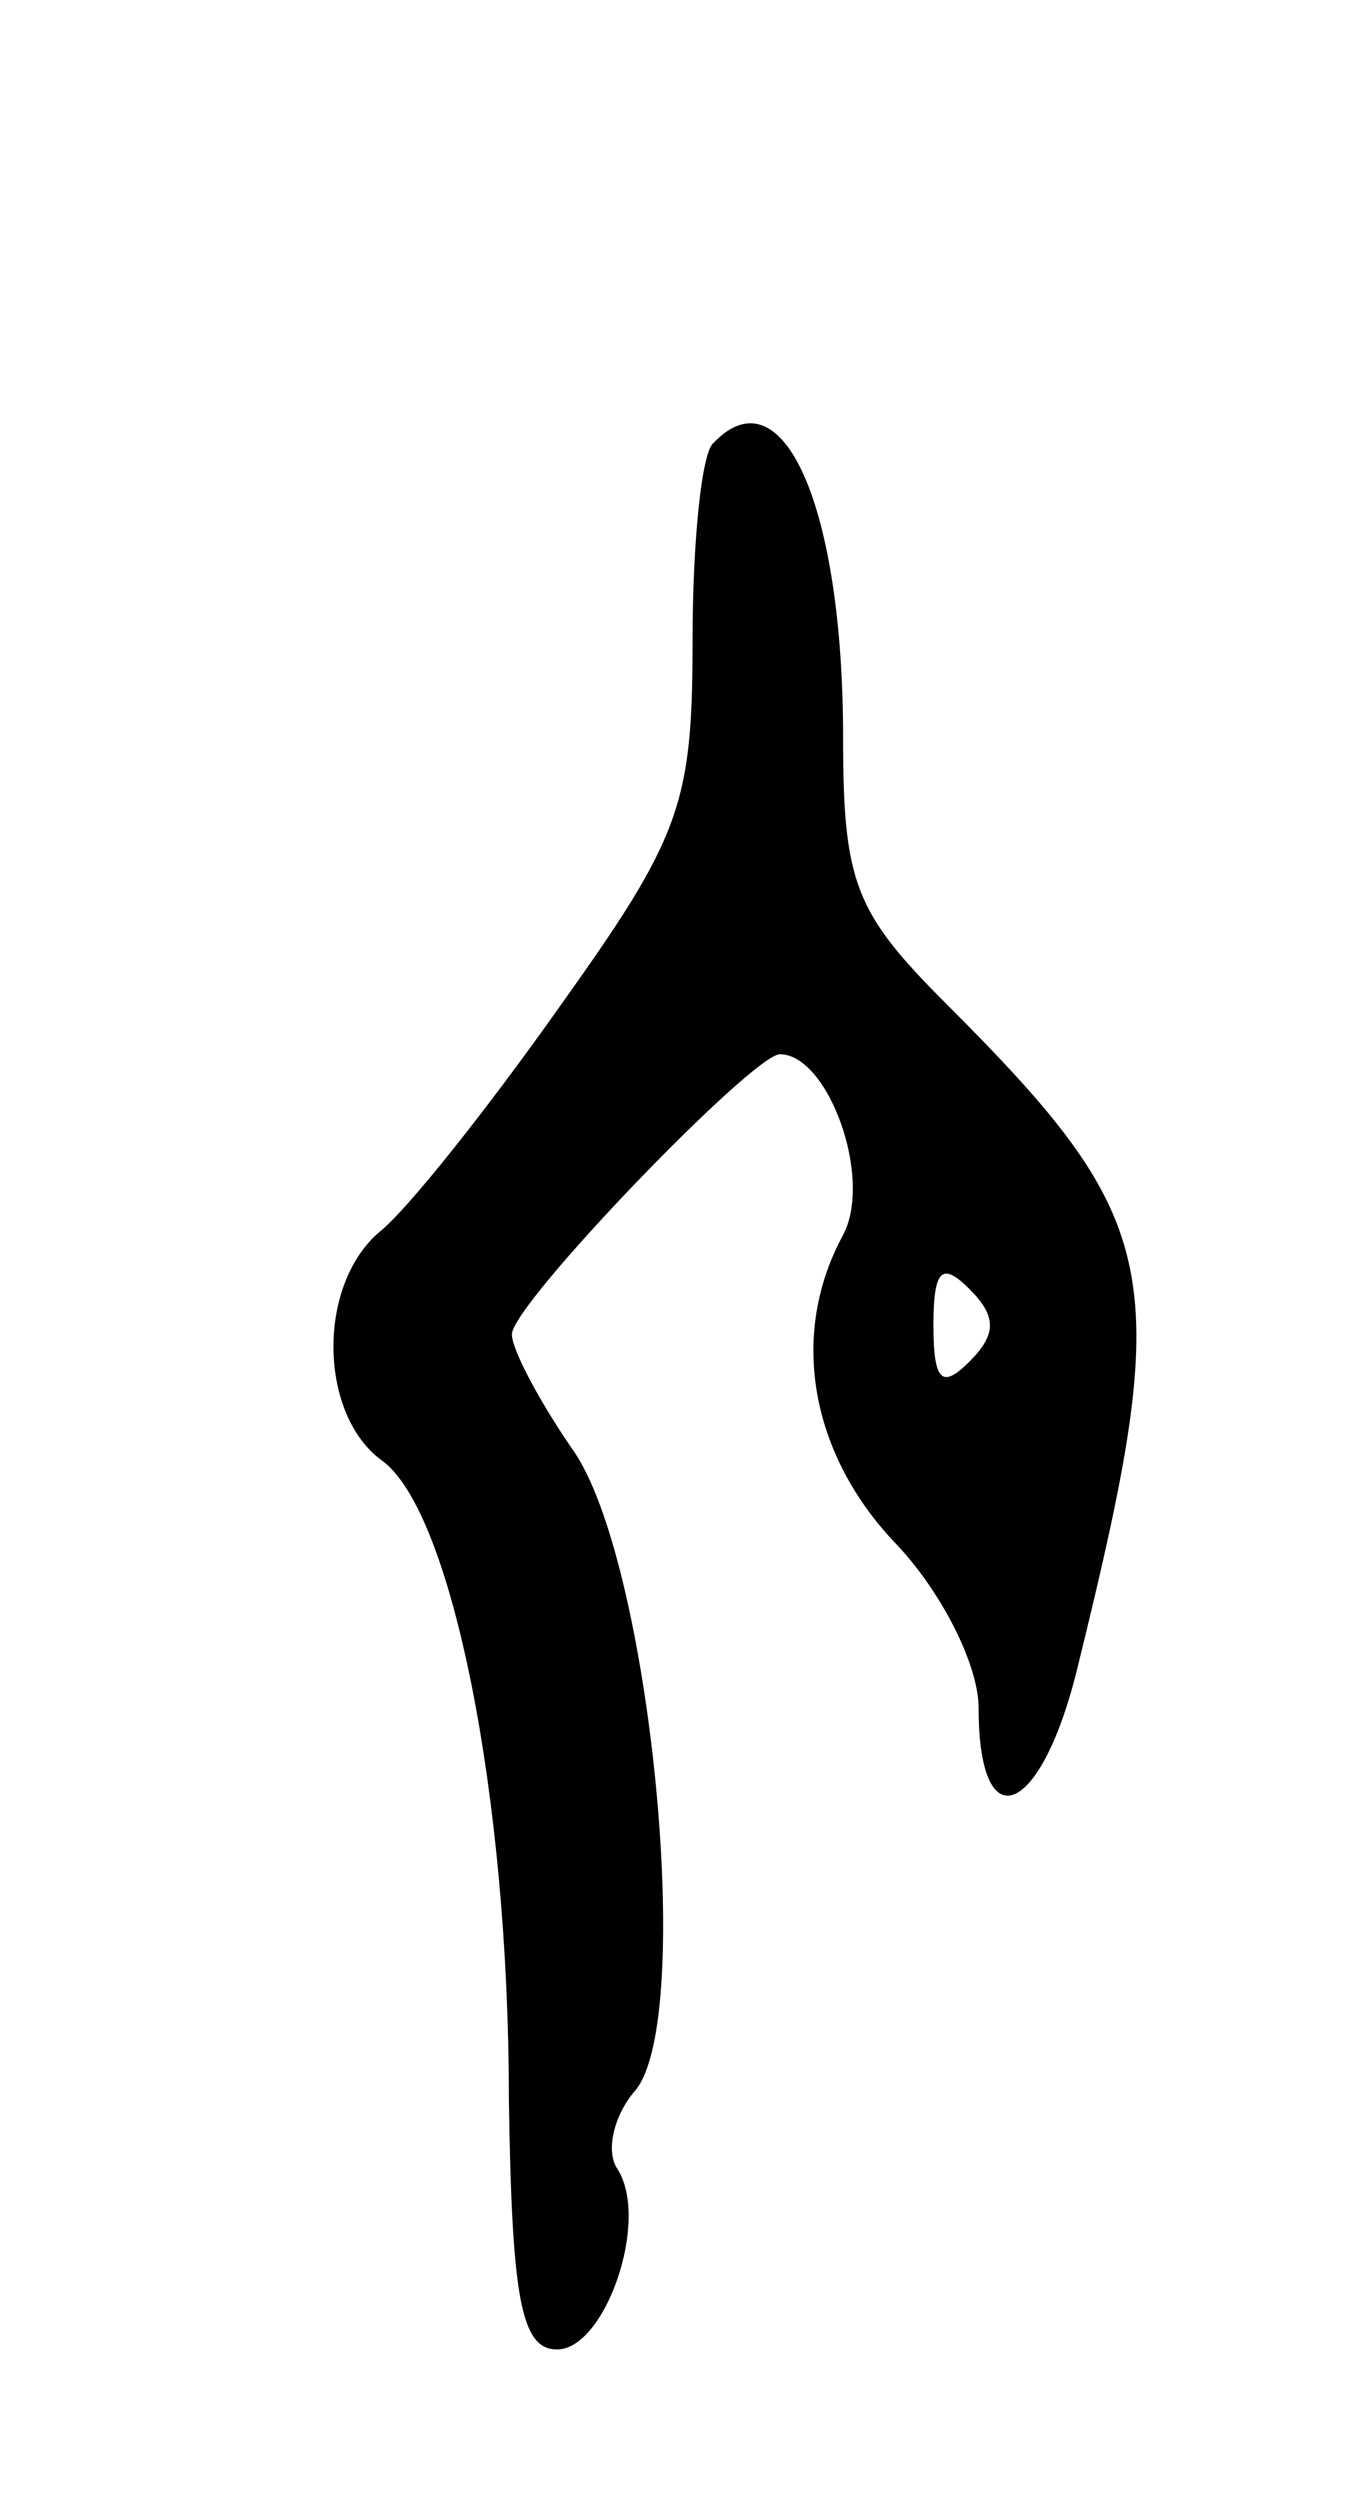 <svg version="1.0" xmlns="http://www.w3.org/2000/svg"
 width="45pt" height="83pt" viewBox="0 0 45 83"
 preserveAspectRatio="xMidYMid meet">
<g transform="translate(0,83) scale(0.1,-0.1)"
fill="#000000" stroke="none">
<path d="M237 683 c-4 -3 -7 -33 -7 -66 0 -54 -4 -65 -44 -121 -24 -34 -51
-68 -60 -75 -21 -18 -20 -61 1 -76 23 -17 42 -111 42 -212 1 -66 4 -83 16 -83
16 0 31 43 20 60 -4 6 -1 18 6 26 20 24 5 177 -21 213 -11 16 -20 33 -20 38 0
10 80 93 89 93 16 0 31 -41 21 -60 -18 -33 -11 -73 18 -103 15 -16 27 -40 27
-54 0 -45 21 -36 33 14 32 130 29 147 -44 220 -30 30 -34 40 -34 88 0 77 -20
122 -43 98z m85 -305 c-9 -9 -12 -7 -12 12 0 19 3 21 12 12 9 -9 9 -15 0 -24z"/>
</g>
</svg>
